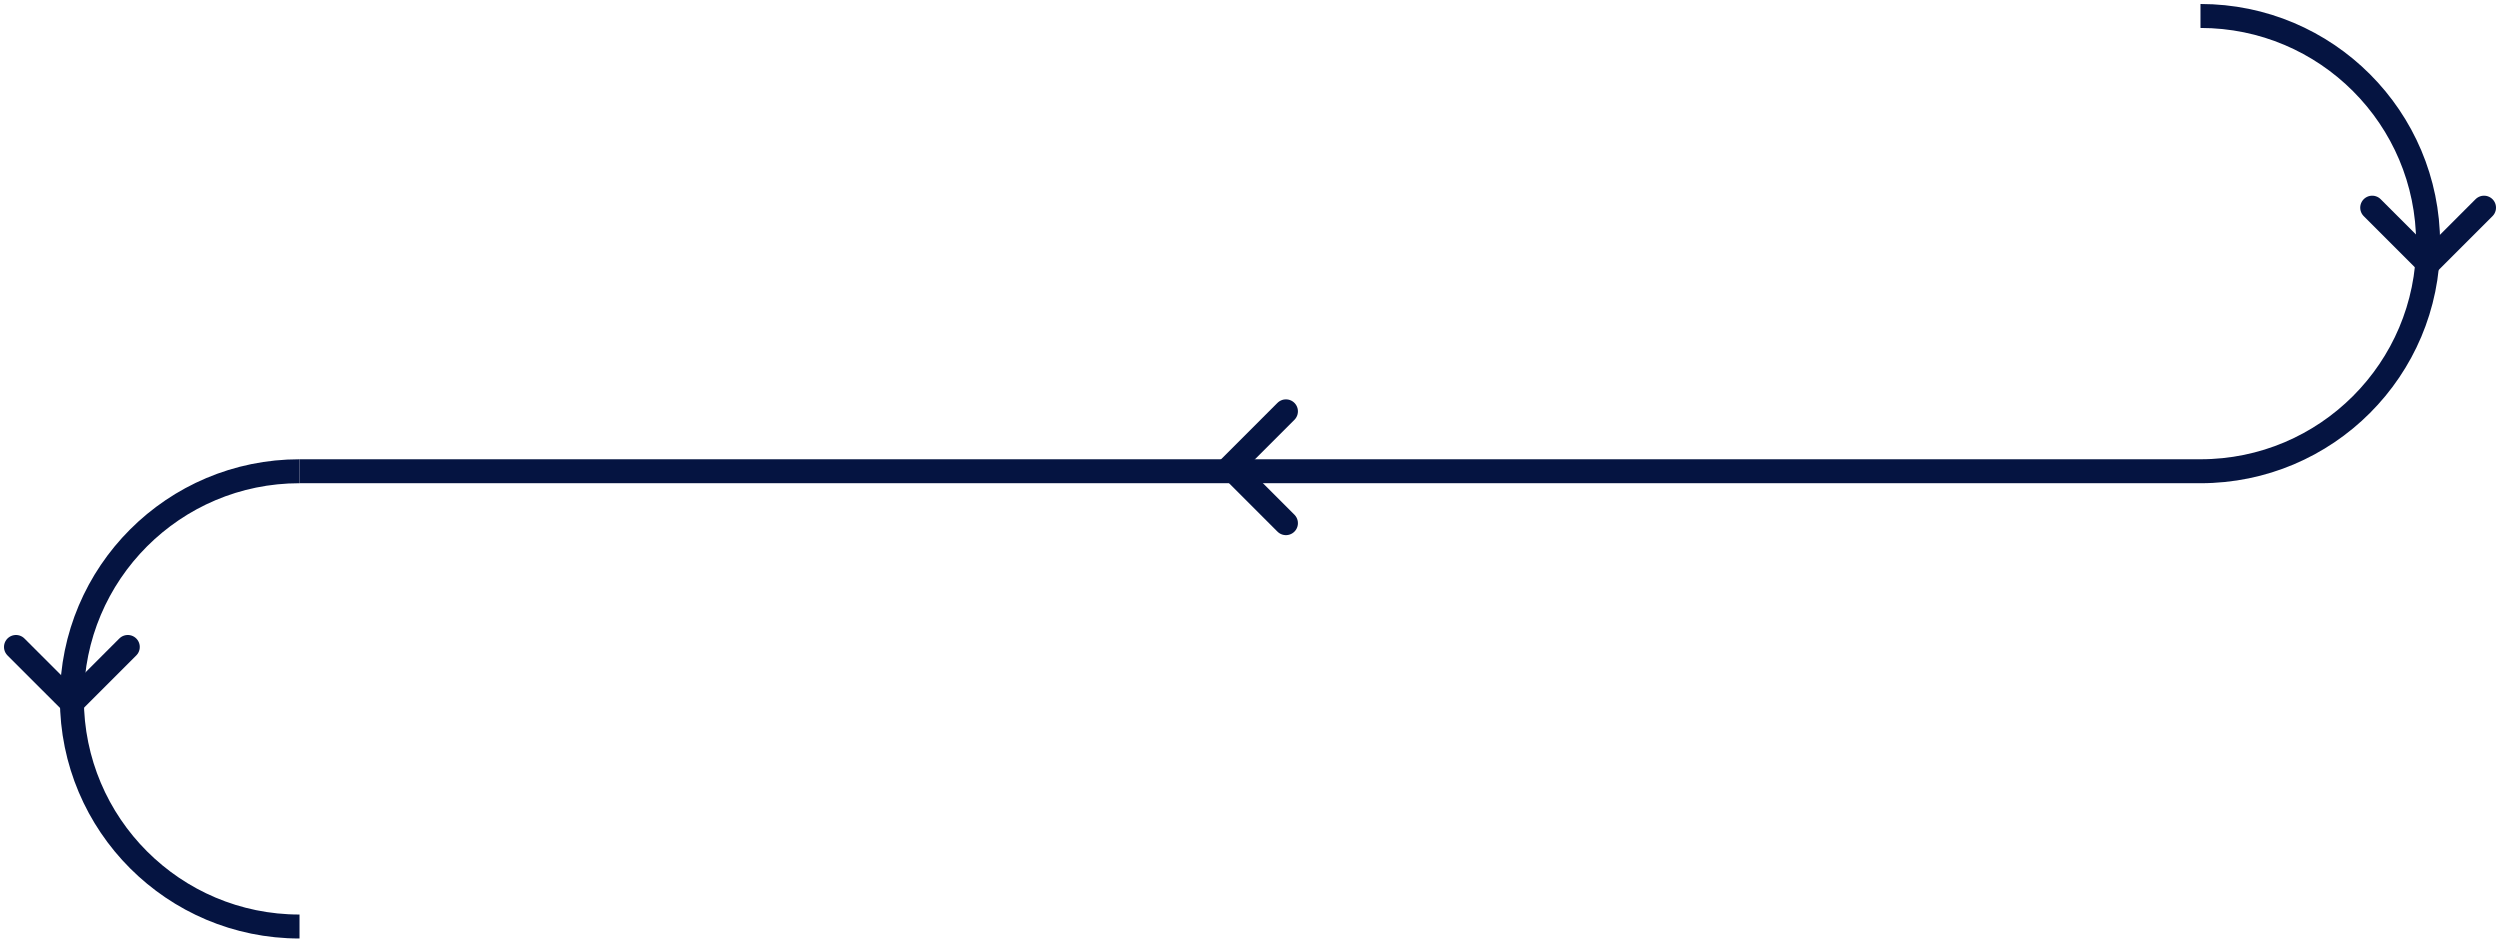 <svg width="313" height="118" viewBox="0 0 313 118" fill="none" xmlns="http://www.w3.org/2000/svg">
<path d="M37.5 59H275.5C291.24 59 304 46.24 304 30.5C304 14.76 291.24 2 275.5 2" stroke="#051441" stroke-width="3"/>
<path d="M297 26L304 33L311 26" stroke="#051441" stroke-width="3" stroke-linecap="round"/>
<path d="M2 81L9 88L16 81" stroke="#051441" stroke-width="3" stroke-linecap="round"/>
<path d="M161 51.5L154 58.5L161 65.5" stroke="#051441" stroke-width="3" stroke-linecap="round"/>
<path d="M37.5 116C21.76 116 9 103.24 9 87.5C9 71.76 21.76 59 37.5 59" stroke="#051441" stroke-width="3"/>
</svg>
